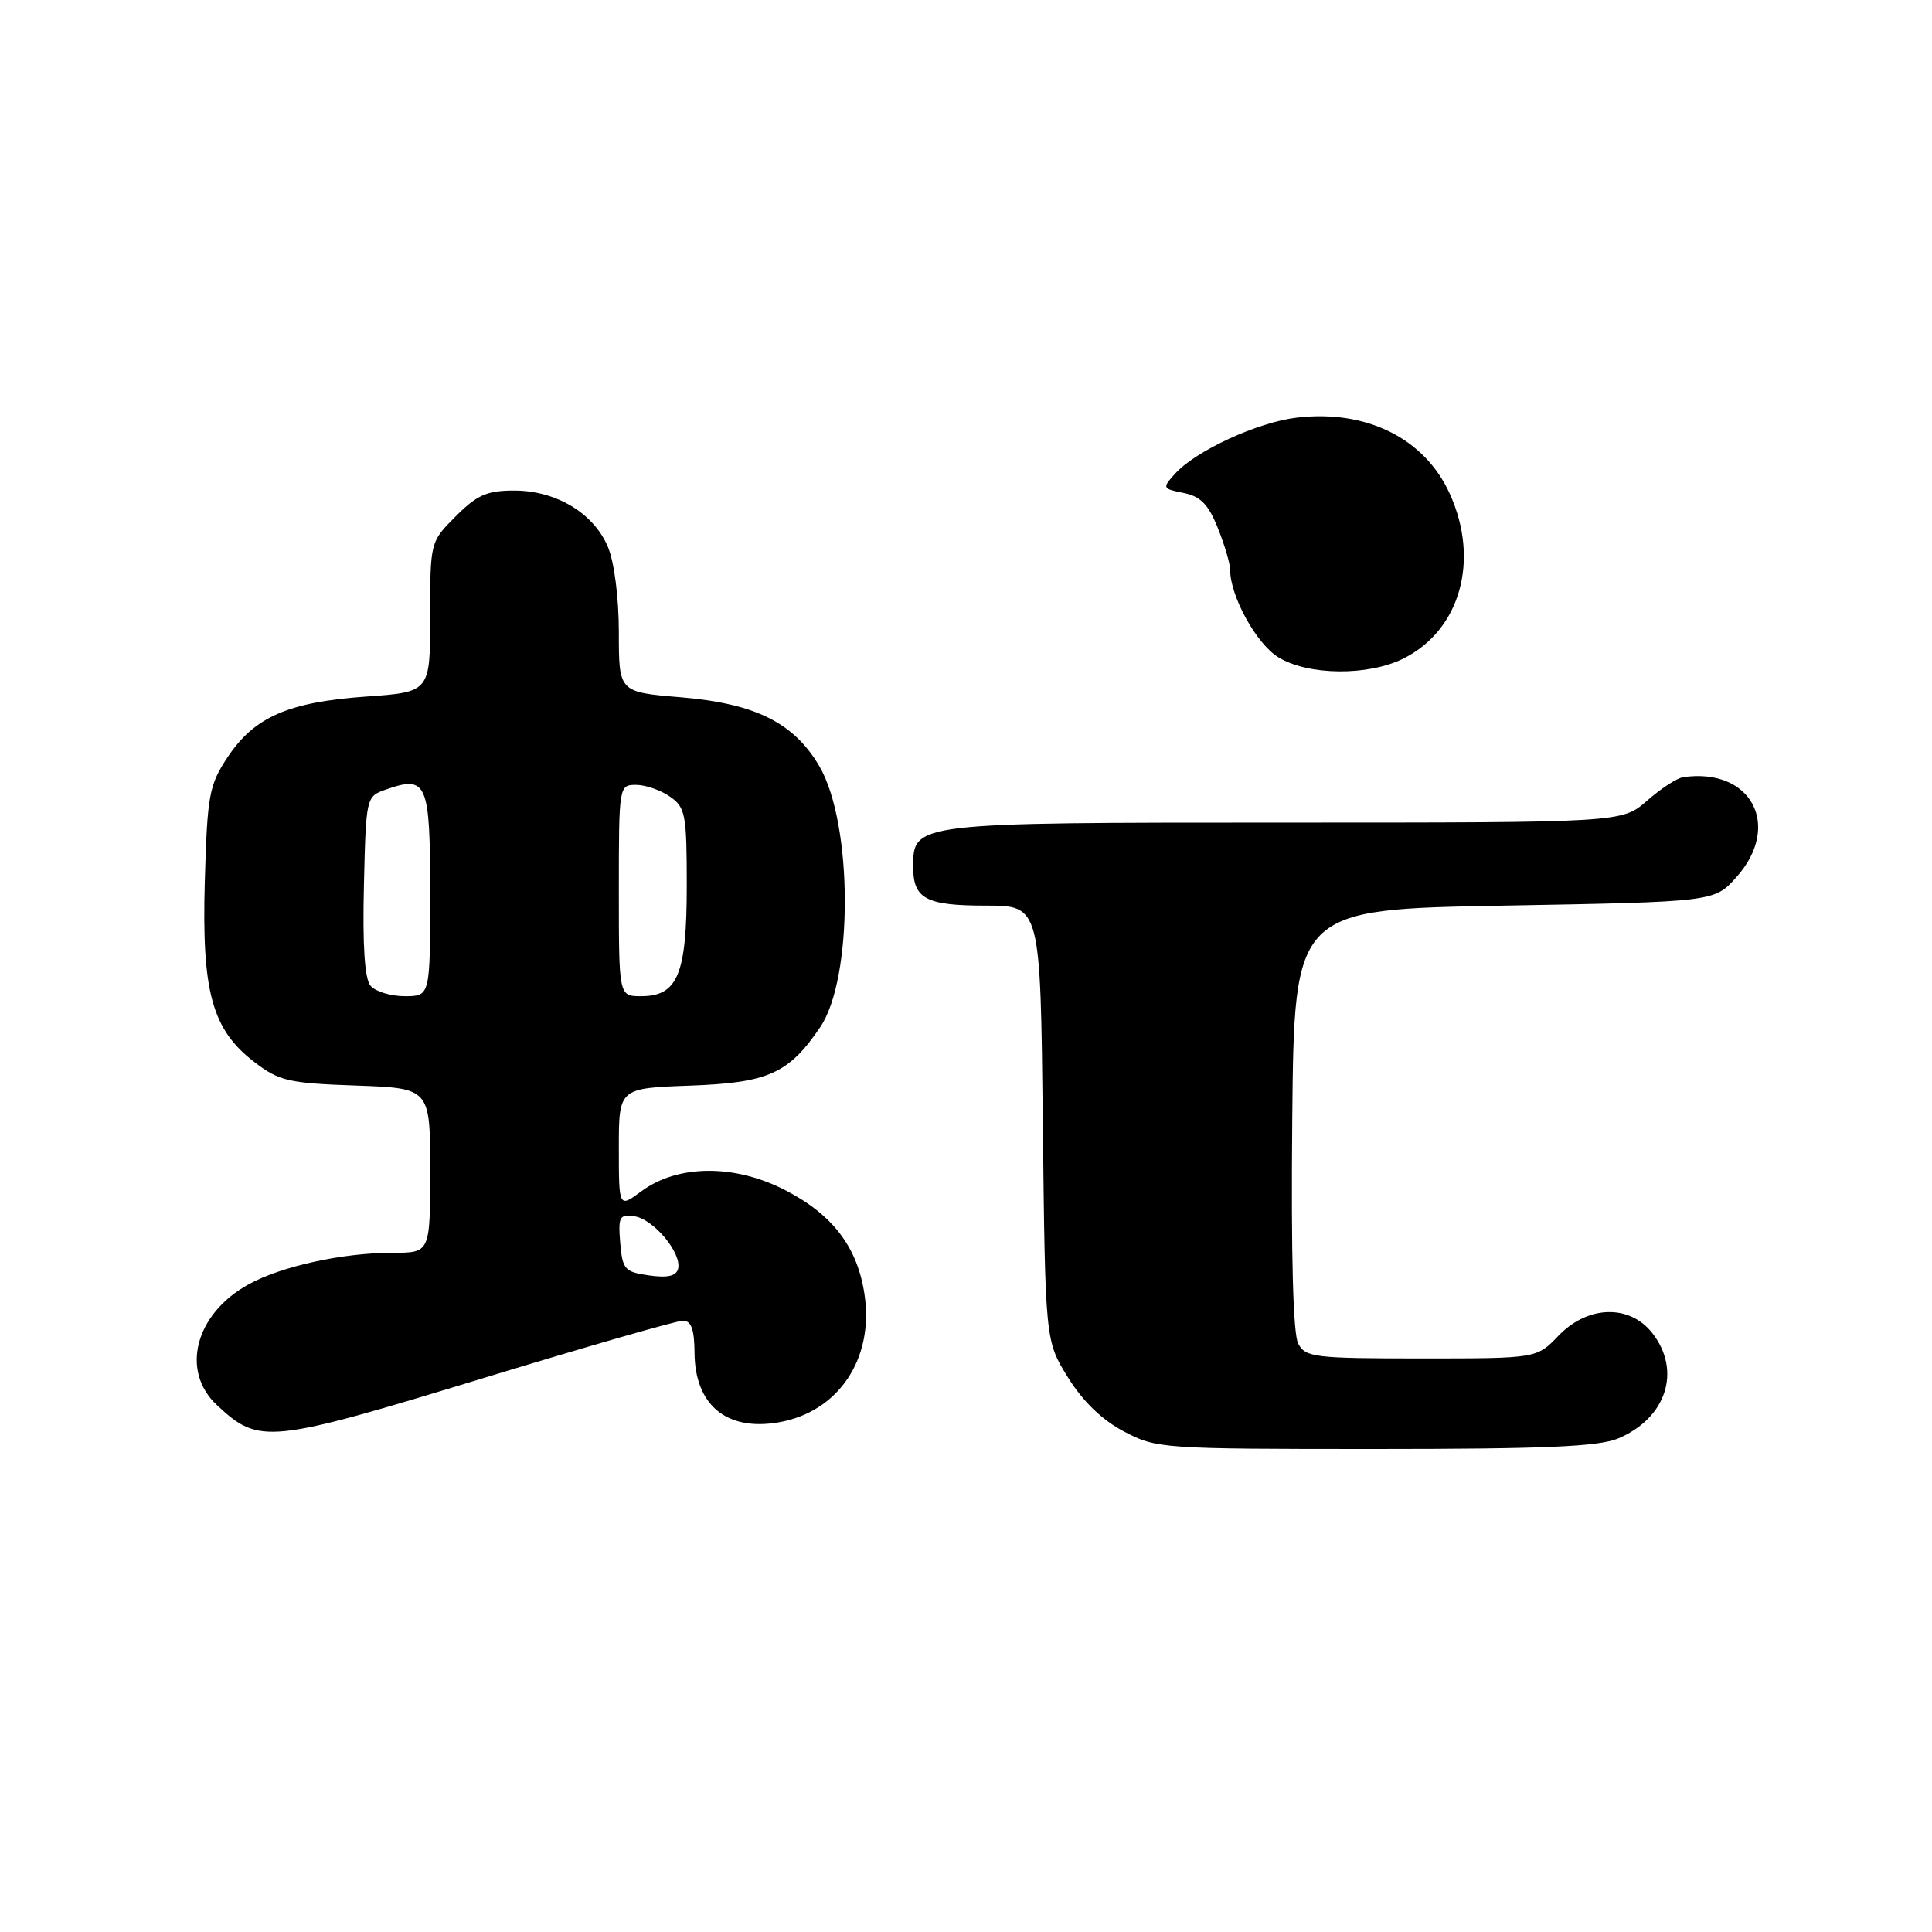 <?xml version="1.0" encoding="UTF-8" standalone="no"?>
<!DOCTYPE svg PUBLIC "-//W3C//DTD SVG 1.1//EN" "http://www.w3.org/Graphics/SVG/1.1/DTD/svg11.dtd" >
<svg xmlns="http://www.w3.org/2000/svg" xmlns:xlink="http://www.w3.org/1999/xlink" version="1.1" viewBox="0 0 256 256">
 <g >
 <path fill="currentColor"
d=" M 214.40 190.61 C 220.81 187.93 222.85 181.63 218.93 176.63 C 215.91 172.79 210.37 172.96 206.50 177.00 C 203.63 180.00 203.63 180.00 188.35 180.00 C 174.19 180.00 172.99 179.86 172.02 178.04 C 171.34 176.76 171.06 166.31 171.23 148.29 C 171.50 120.50 171.50 120.50 199.33 120.00 C 227.17 119.50 227.17 119.50 230.08 116.23 C 236.17 109.42 232.05 101.67 223.02 102.98 C 222.21 103.10 220.06 104.50 218.24 106.10 C 214.93 109.00 214.93 109.00 170.19 109.00 C 121.03 109.00 121.00 109.00 121.00 114.86 C 121.00 119.10 122.68 120.00 130.63 120.00 C 137.86 120.00 137.86 120.00 138.18 148.83 C 138.50 177.66 138.50 177.66 141.50 182.50 C 143.47 185.68 146.01 188.14 148.91 189.67 C 153.23 191.95 153.89 192.00 182.19 192.00 C 204.62 192.00 211.81 191.69 214.40 190.61 Z  M 64.40 182.50 C 77.92 178.38 89.66 175.00 90.49 175.00 C 91.59 175.00 92.01 176.14 92.03 179.25 C 92.08 186.16 96.25 189.64 103.11 188.48 C 111.08 187.13 115.84 180.07 114.55 171.50 C 113.61 165.23 110.33 160.93 104.00 157.68 C 97.28 154.23 89.78 154.30 84.97 157.86 C 82.00 160.06 82.00 160.06 82.00 152.13 C 82.00 144.19 82.00 144.19 91.43 143.85 C 101.80 143.47 104.50 142.26 108.67 136.12 C 113.08 129.65 113.02 109.13 108.57 101.53 C 105.19 95.76 100.08 93.22 90.18 92.39 C 82.00 91.71 82.00 91.71 82.00 83.82 C 82.00 79.22 81.40 74.50 80.56 72.49 C 78.69 68.01 73.71 65.01 68.15 65.00 C 64.53 65.00 63.23 65.57 60.40 68.40 C 57.00 71.80 57.00 71.80 57.00 81.75 C 57.00 91.70 57.00 91.70 48.50 92.30 C 38.21 93.03 33.68 95.01 30.16 100.33 C 27.71 104.04 27.47 105.31 27.14 116.76 C 26.72 131.47 28.09 136.44 33.76 140.77 C 37.00 143.24 38.28 143.53 47.17 143.84 C 57.00 144.19 57.00 144.19 57.00 155.09 C 57.00 166.00 57.00 166.00 52.05 166.00 C 45.40 166.00 37.29 167.78 32.91 170.20 C 25.85 174.10 23.89 181.66 28.75 186.19 C 34.38 191.43 35.51 191.32 64.40 182.50 Z  M 185.98 87.25 C 193.51 83.47 196.10 74.22 192.10 65.42 C 188.77 58.08 181.06 54.25 171.83 55.34 C 166.64 55.95 158.47 59.72 155.71 62.76 C 153.98 64.68 154.01 64.75 156.84 65.32 C 159.08 65.77 160.12 66.83 161.37 69.97 C 162.27 72.21 163.00 74.70 163.00 75.50 C 163.00 79.00 166.49 85.33 169.40 87.10 C 173.36 89.52 181.32 89.59 185.98 87.25 Z  M 86.00 169.00 C 82.77 168.54 82.48 168.21 82.18 164.67 C 81.90 161.21 82.08 160.88 84.08 161.17 C 86.62 161.55 90.37 166.06 89.85 168.12 C 89.60 169.09 88.46 169.35 86.00 169.00 Z  M 49.09 130.61 C 48.32 129.68 48.03 125.25 48.22 117.38 C 48.50 105.60 48.51 105.54 51.13 104.62 C 56.60 102.70 57.00 103.65 57.00 118.47 C 57.00 132.00 57.00 132.00 53.62 132.00 C 51.76 132.00 49.73 131.37 49.09 130.61 Z  M 82.00 118.00 C 82.00 104.10 82.02 104.00 84.28 104.00 C 85.53 104.00 87.56 104.70 88.78 105.56 C 90.83 106.99 91.00 107.91 91.00 117.33 C 91.00 129.11 89.81 132.00 84.94 132.00 C 82.00 132.00 82.00 132.00 82.00 118.00 Z "/>
</g>
</svg>
